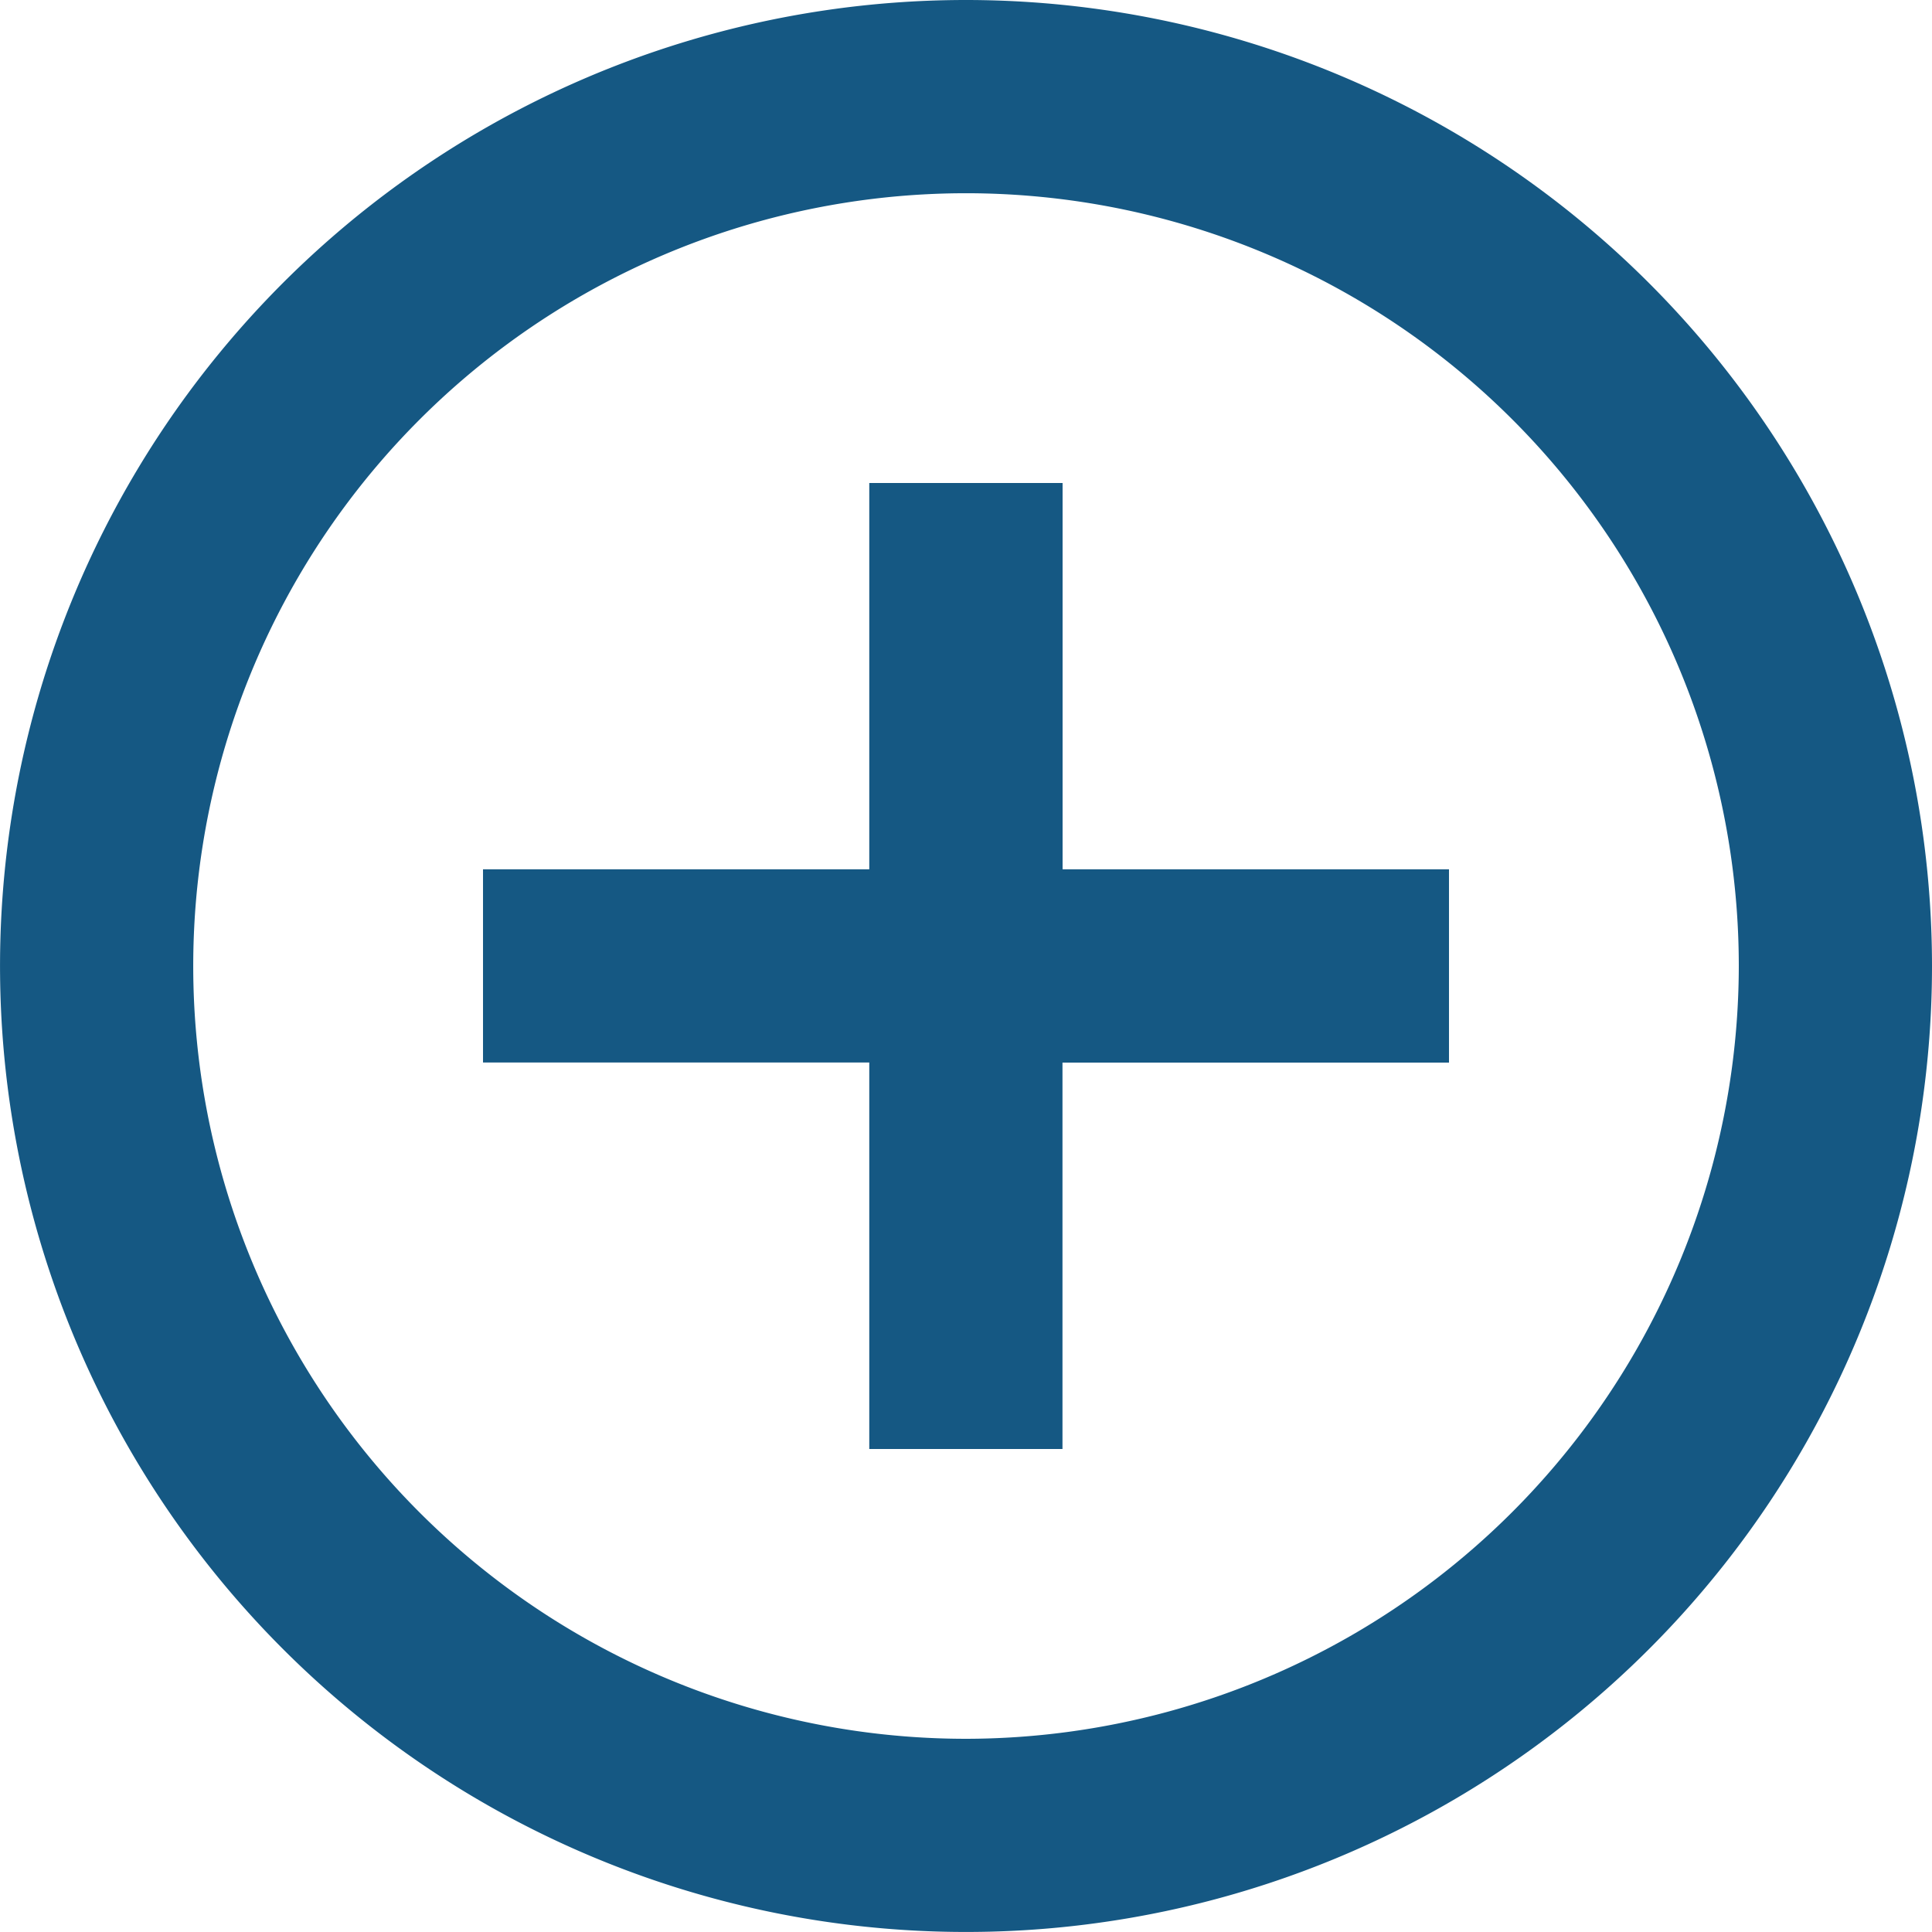 <svg xmlns="http://www.w3.org/2000/svg" width="55.119" height="55.119" viewBox="0 0 55.119 55.119">
  <path id="Path_31" data-name="Path 31" d="M32.315,15.78H26.8V26.8H15.78v5.512H26.8V43.339h5.512V32.315H43.339V26.8H32.315ZM29.559,2A27.559,27.559,0,1,0,57.119,29.559,27.569,27.569,0,0,0,29.559,2Zm0,49.607A22.047,22.047,0,1,1,51.607,29.559,22.077,22.077,0,0,1,29.559,51.607Z" transform="translate(-2 -2)" fill="#155883"/>
</svg>

